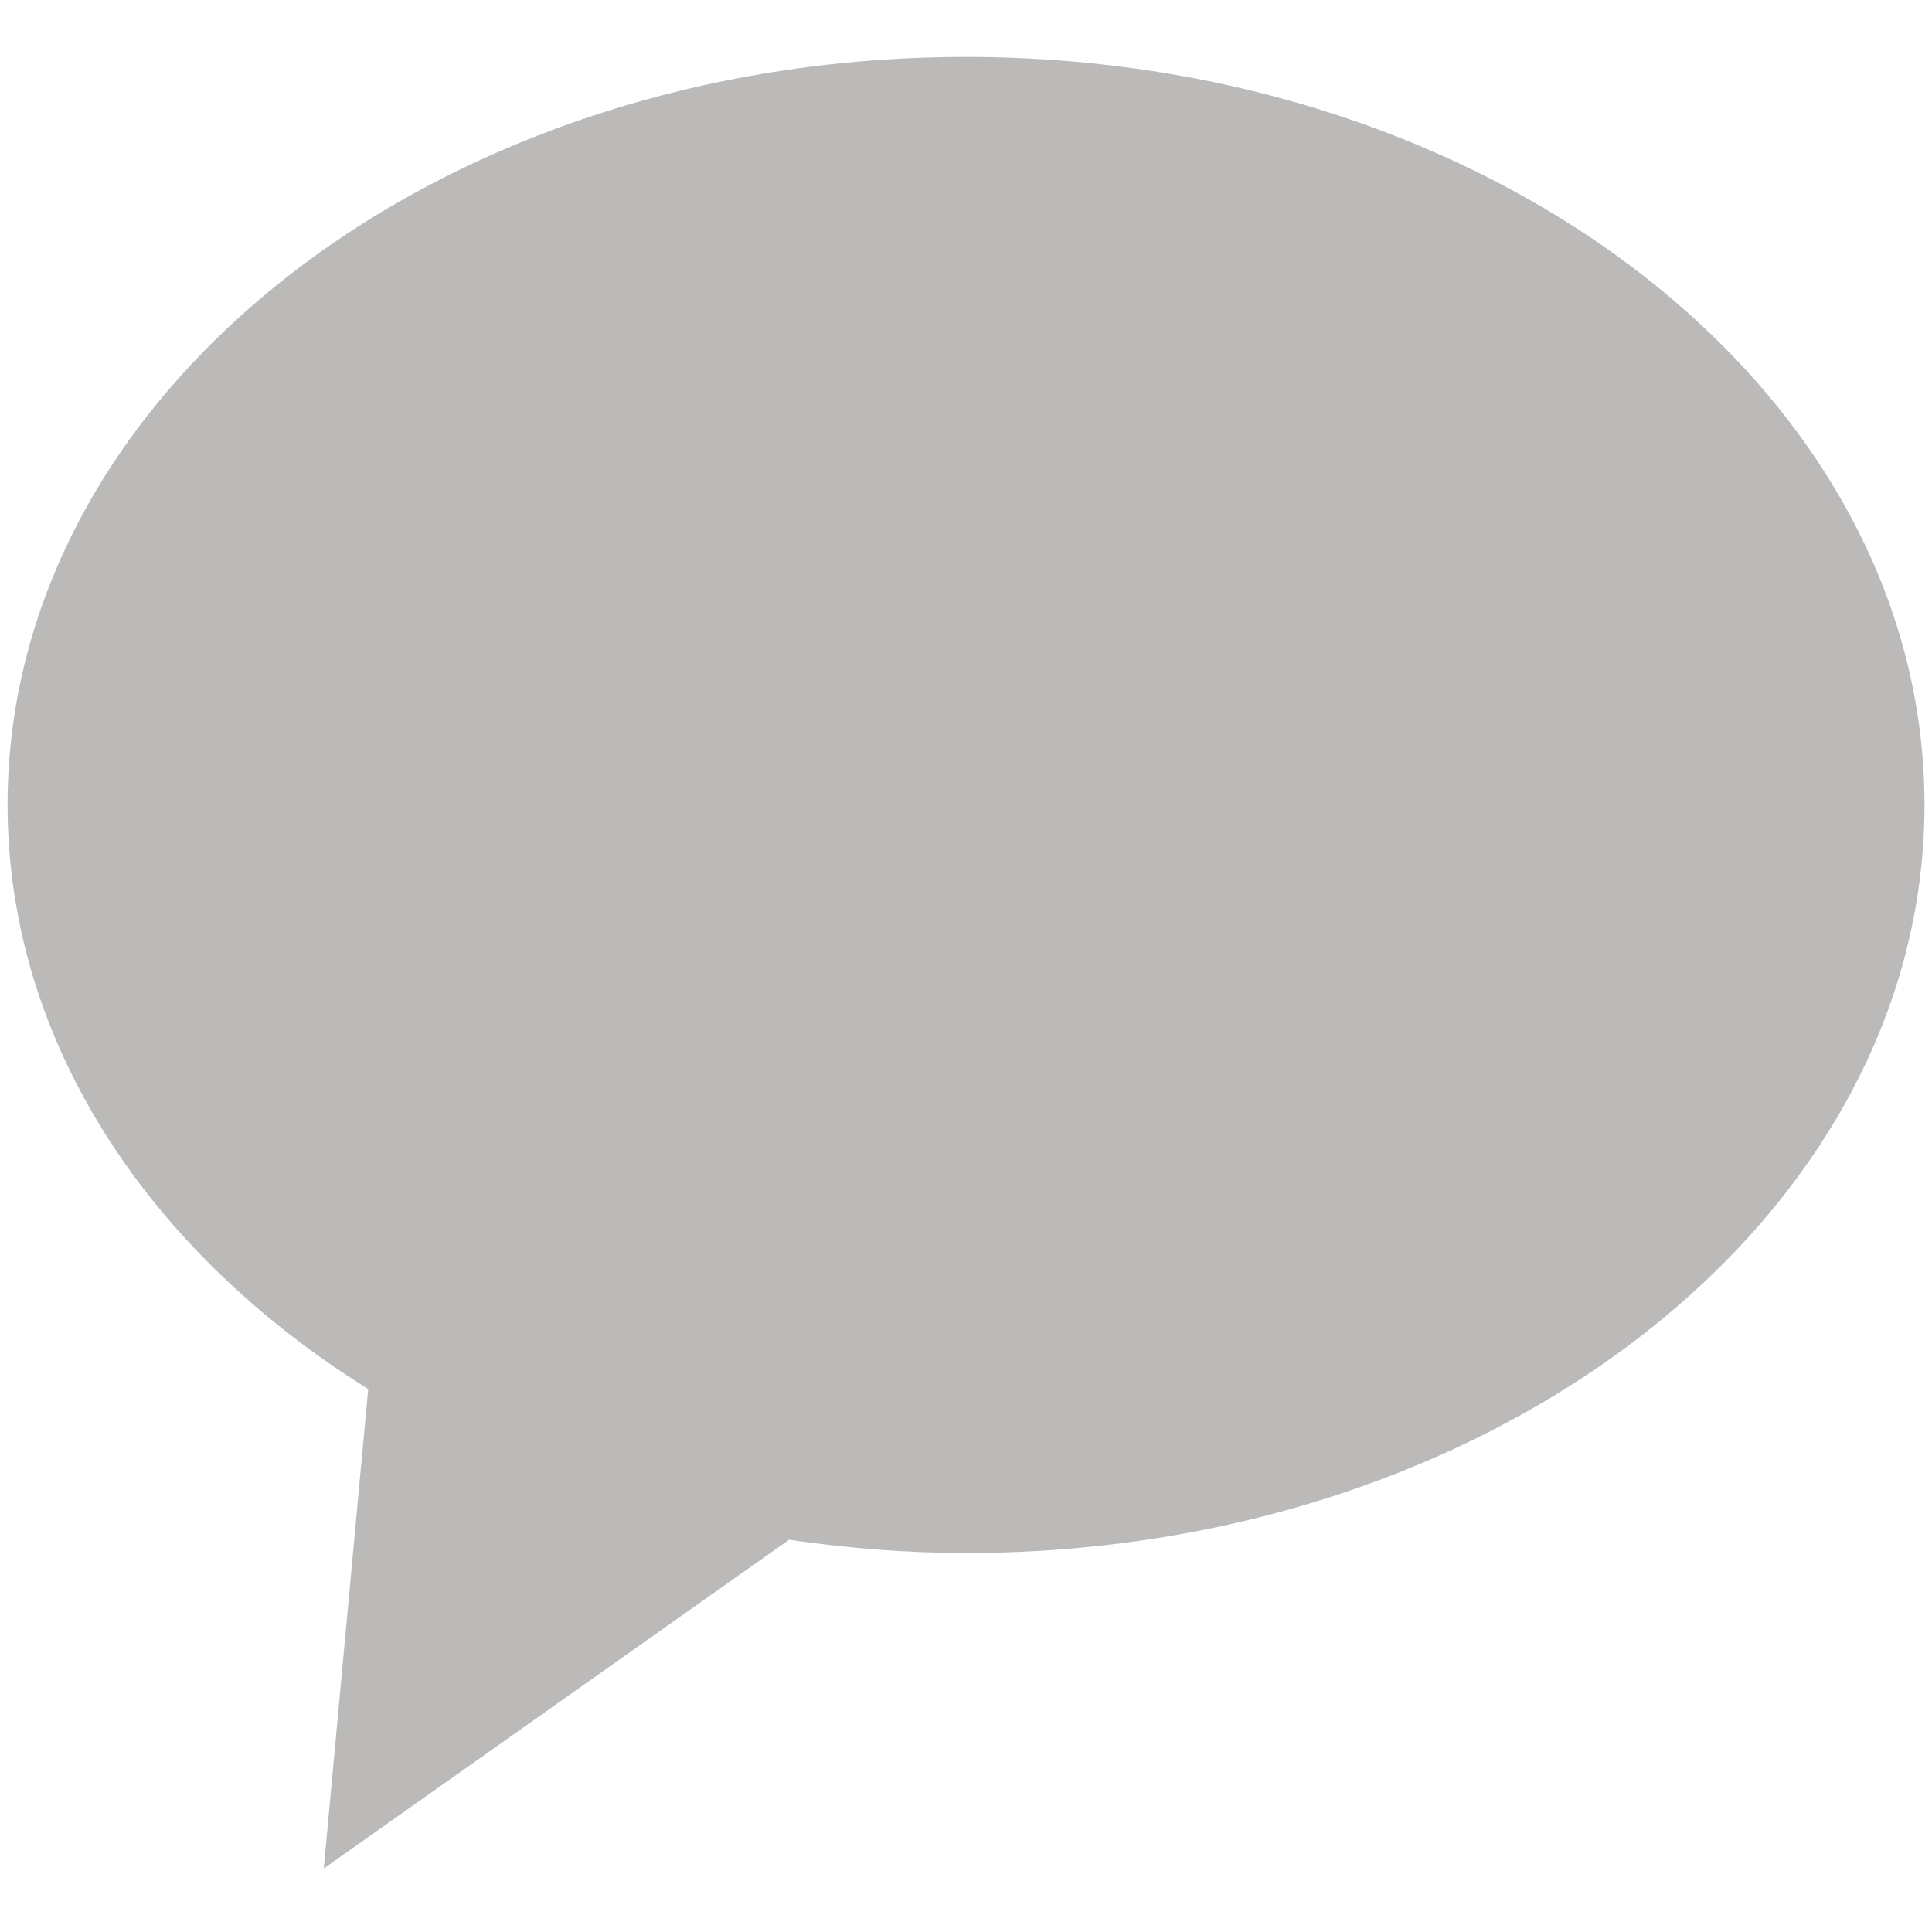 <?xml version="1.0" encoding="utf-8"?>
<!-- Generator: Adobe Illustrator 16.0.0, SVG Export Plug-In . SVG Version: 6.00 Build 0)  -->
<!DOCTYPE svg PUBLIC "-//W3C//DTD SVG 1.1//EN" "http://www.w3.org/Graphics/SVG/1.1/DTD/svg11.dtd">
<svg version="1.1" id="Layer_1" xmlns="http://www.w3.org/2000/svg" xmlns:xlink="http://www.w3.org/1999/xlink" x="0px" y="0px"
	 width="31.902px" height="31.902px" viewBox="0 0 31.902 31.902" enable-background="new 0 0 31.902 31.902" xml:space="preserve">
<path fill="#BCB9B9" d="M15.949,0.94c-8.74,0-15.824,5.53-15.824,12.351c0,3.908,2.33,7.387,5.955,9.646l-0.734,7.917l7.683-5.429
	c0.946,0.137,1.922,0.219,2.92,0.219c8.743,0,15.829-5.531,15.829-12.354C31.778,6.47,24.692,0.94,15.949,0.94z"/>
</svg>
